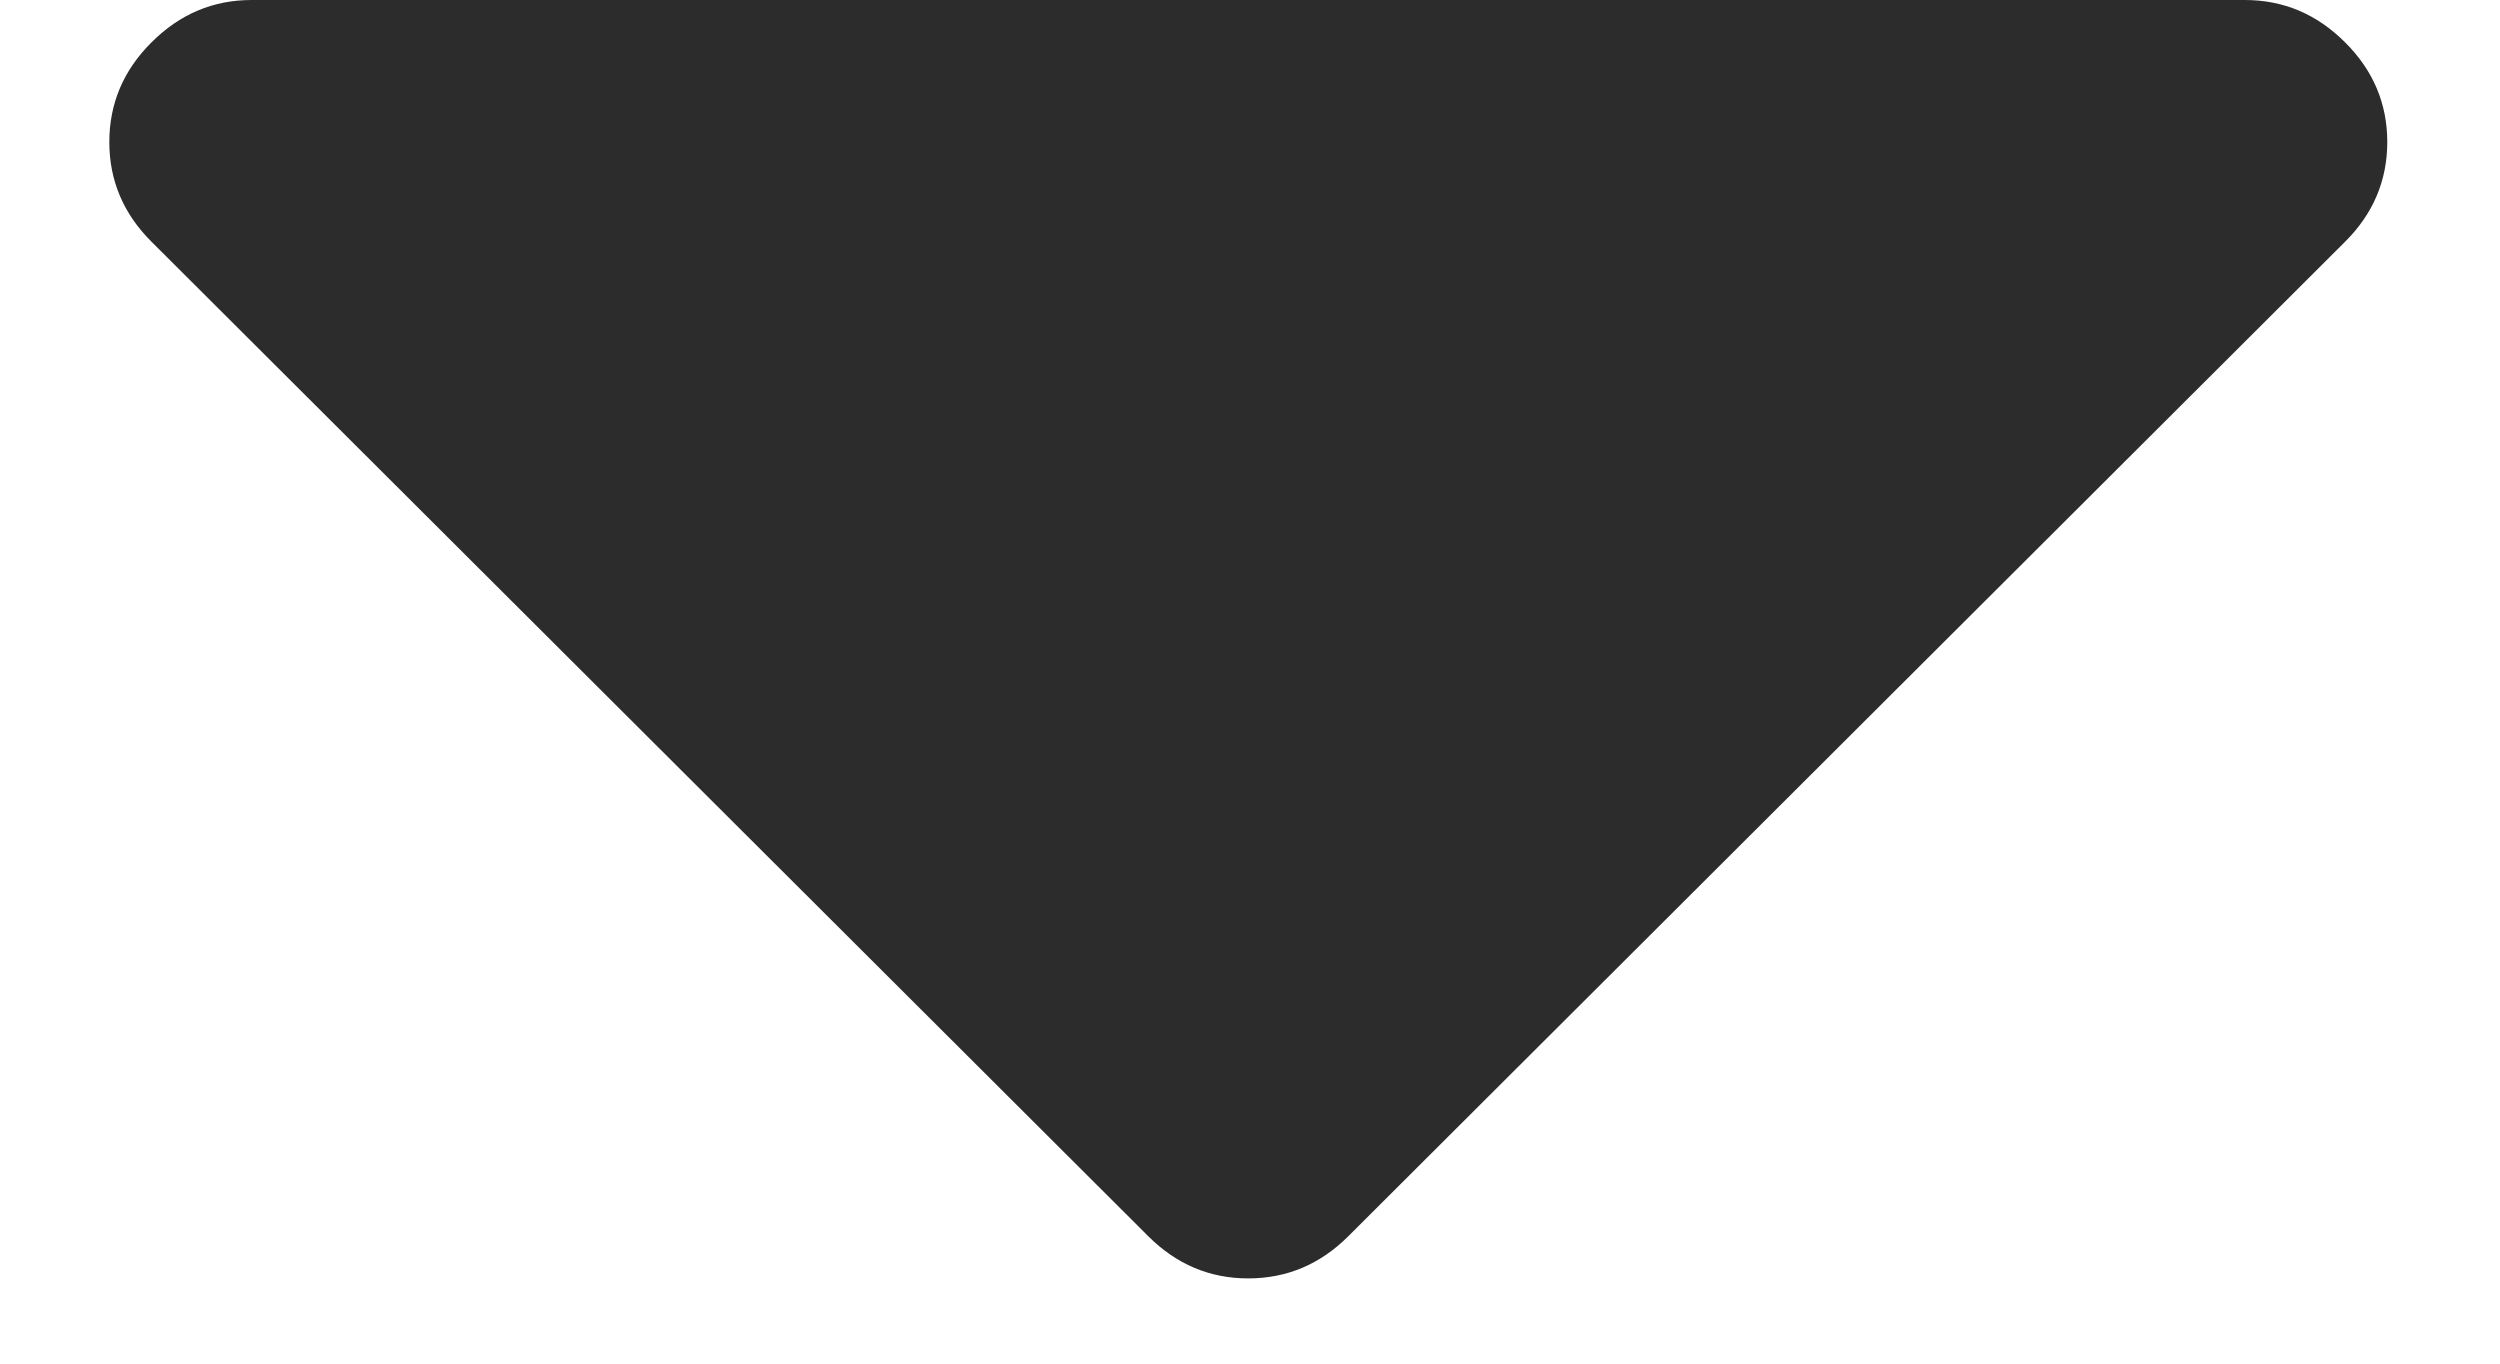 <svg width="11" height="6" viewBox="0 0 11 6" fill="none" xmlns="http://www.w3.org/2000/svg">
<path d="M0.481 0.625C0.481 0.456 0.543 0.309 0.667 0.186C0.791 0.062 0.938 -8.36321e-07 1.107 -8.21489e-07L9.877 -5.47659e-08C10.047 -3.99335e-08 10.194 0.062 10.318 0.186C10.442 0.309 10.504 0.456 10.504 0.625C10.504 0.794 10.442 0.941 10.318 1.064L5.933 5.439C5.809 5.563 5.662 5.625 5.492 5.625C5.323 5.625 5.176 5.563 5.052 5.439L0.667 1.064C0.543 0.941 0.481 0.794 0.481 0.625Z" fill="#2C2C2C"/>
</svg>
